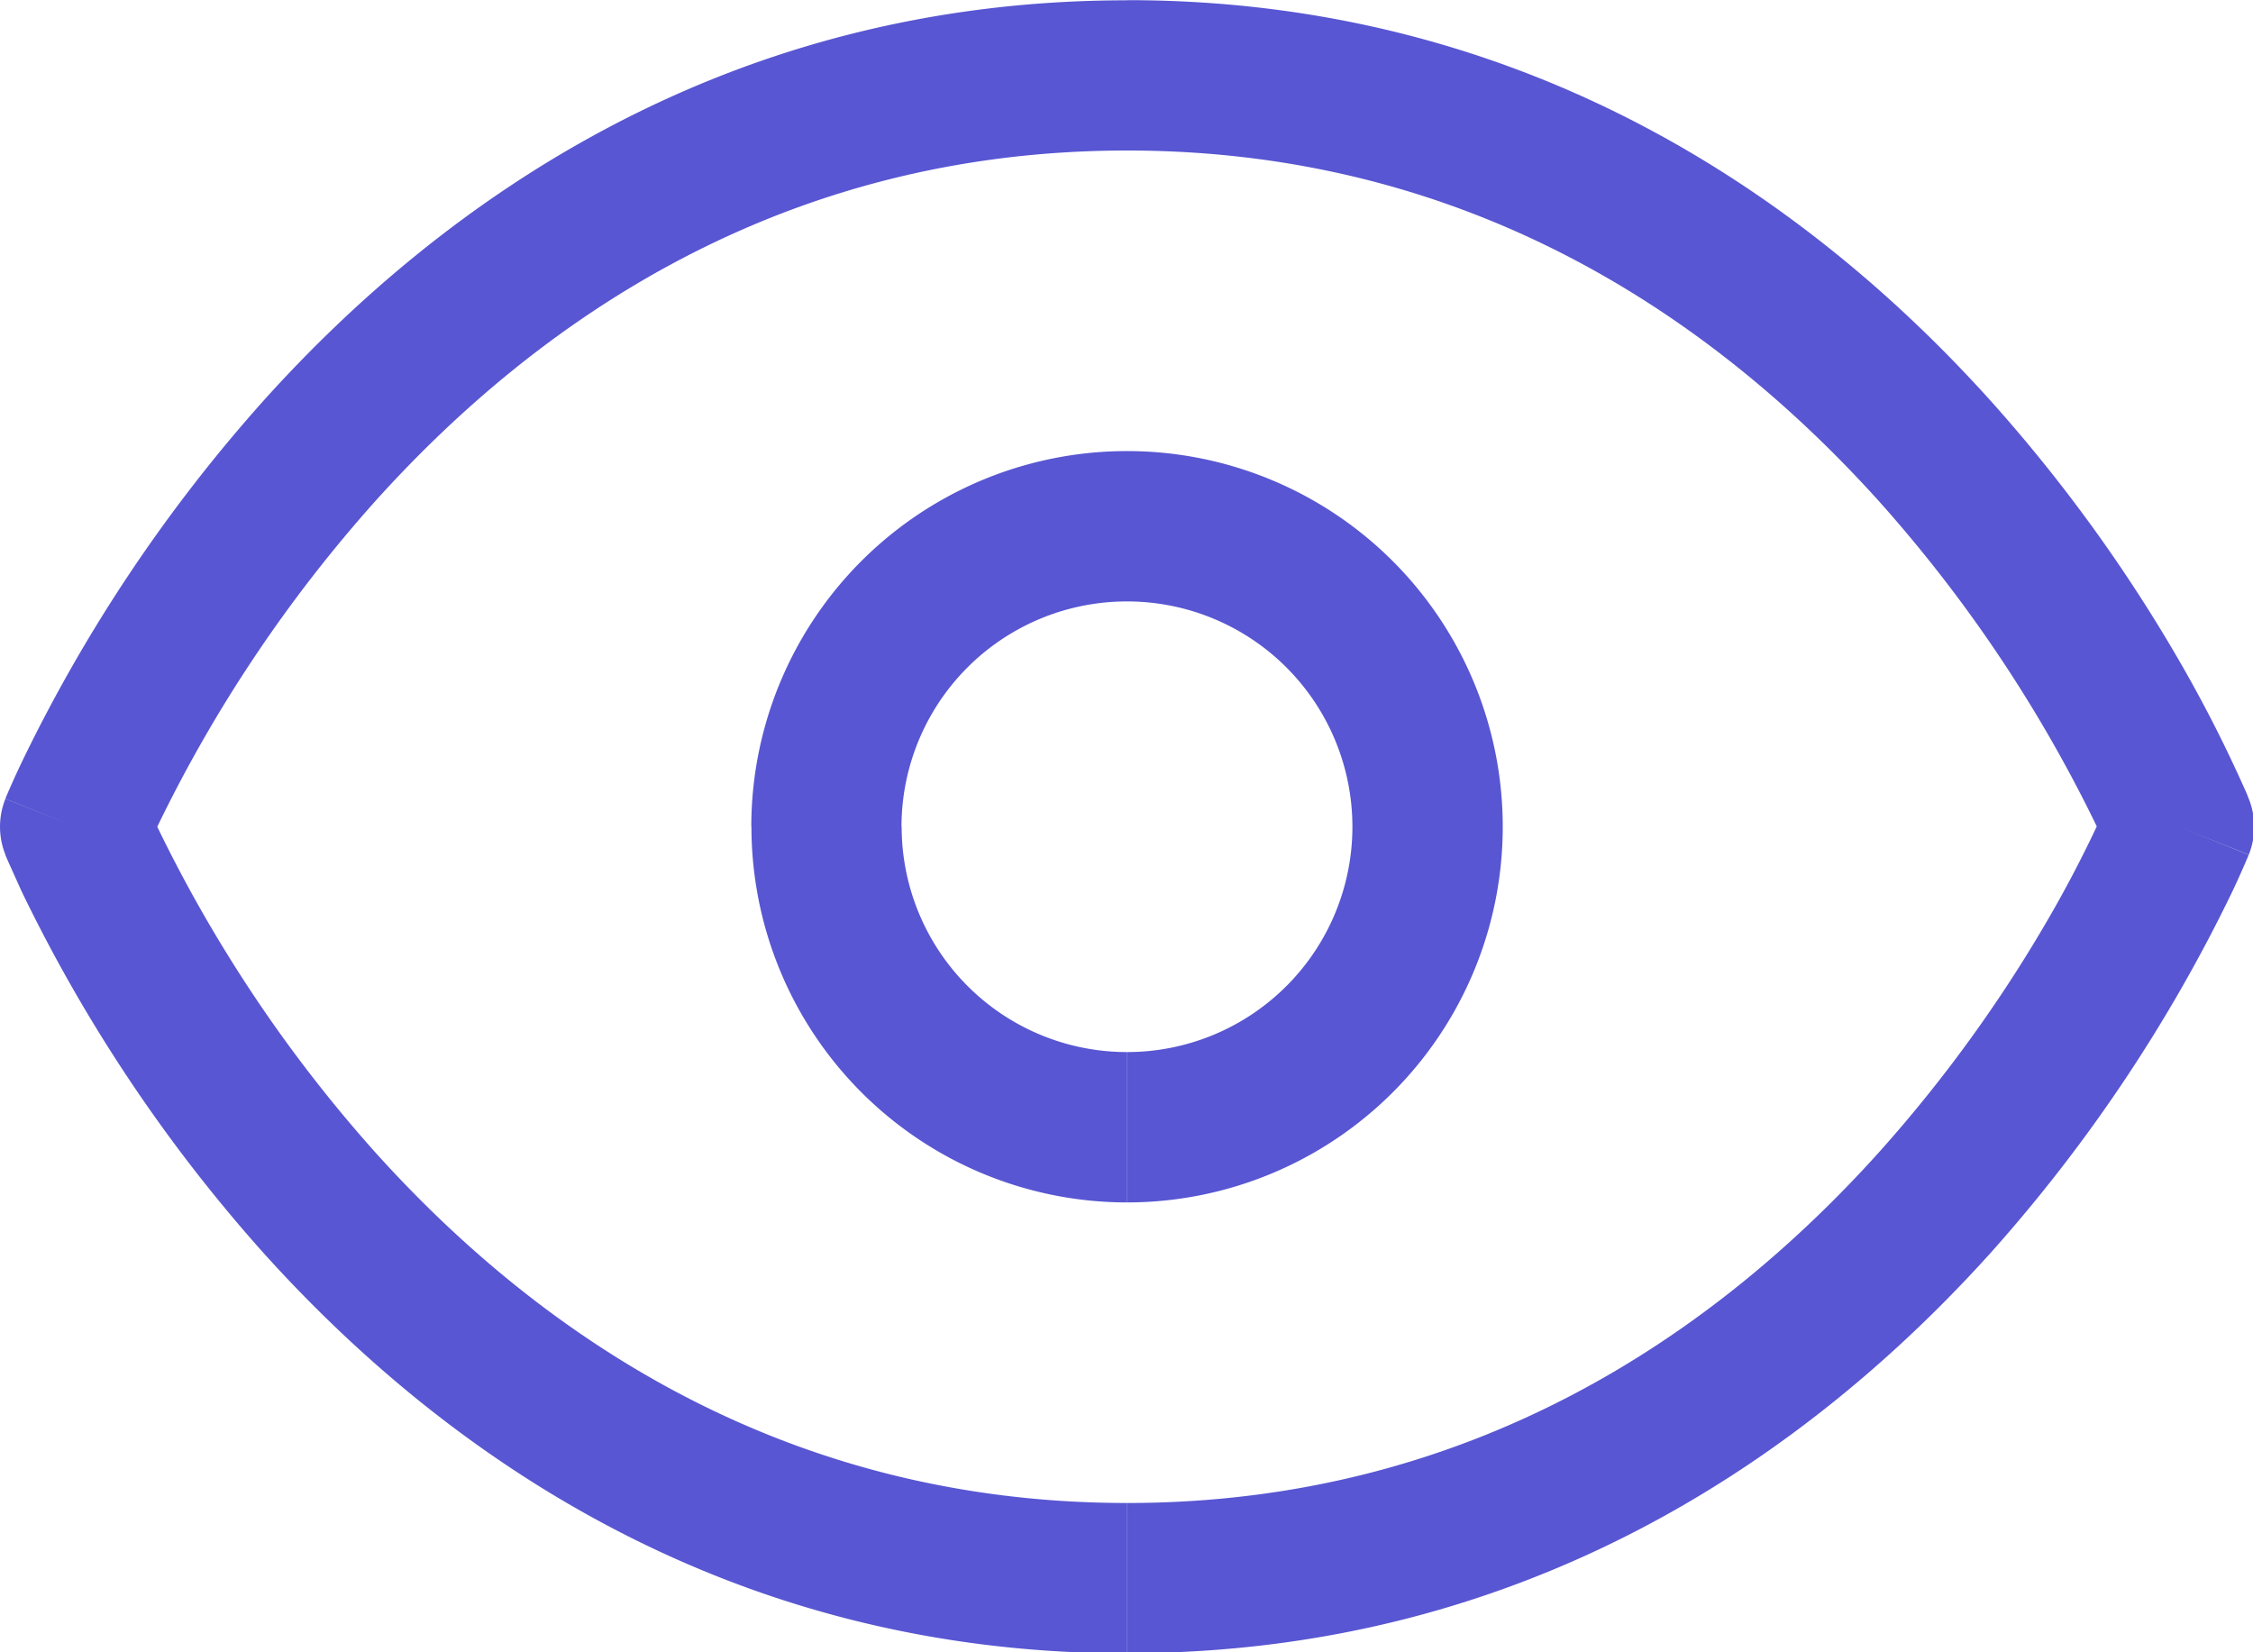 <svg width="15" height="11" fill="none" xmlns="http://www.w3.org/2000/svg"><path d="M.5 5.504l-.464-.186a.5.5 0 000 .372L.5 5.504zm14.007 0l.465.186a.5.5 0 000-.372l-.465.186zm-7.003 4.502c-2.316 0-3.941-1.152-5.006-2.335a9.373 9.373 0 01-1.45-2.165 5.072 5.072 0 01-.083-.187v-.001L.5 5.504l-.464.186v.002l.002.005a2.31 2.31 0 00.027.062l.078.173a10.373 10.373 0 001.61 2.408c1.187 1.318 3.063 2.667 5.75 2.667v-1zM.5 5.504l.464.186a1.347 1.347 0 01.019-.043c.014-.032.035-.081.065-.145a9.373 9.373 0 011.45-2.165c1.065-1.183 2.69-2.335 5.006-2.335v-1c-2.688 0-4.564 1.348-5.75 2.666a10.373 10.373 0 00-1.61 2.408 6.057 6.057 0 00-.106.235l-.001.005-.001.001.464.187zm7.004-4.502c2.315 0 3.94 1.152 5.006 2.335a9.375 9.375 0 011.45 2.165 4.962 4.962 0 01.08.18l.003.007v.001l.464-.186.465-.186-.001-.002-.002-.005a.679.679 0 00-.026-.062 9.11 9.11 0 00-.39-.773 10.374 10.374 0 00-1.3-1.808C12.067 1.35 10.191.001 7.503.001v1zm7.003 4.502a67.786 67.786 0 01-.464-.186l-.003.008a8.107 8.107 0 01-.358.713 9.375 9.375 0 01-1.172 1.632c-1.065 1.183-2.691 2.335-5.006 2.335v1c2.687 0 4.563-1.348 5.75-2.666a10.374 10.374 0 001.61-2.408 6.23 6.23 0 00.105-.235l.002-.005v-.001l-.464-.187zm-7.003 1.5a1.5 1.5 0 01-1.501-1.5h-1a2.501 2.501 0 002.5 2.501v-1zm1.5-1.5a1.5 1.5 0 01-1.5 1.5v1.001a2.501 2.501 0 002.501-2.501h-1zm-1.5-1.5a1.5 1.5 0 011.5 1.5h1.001a2.501 2.501 0 00-2.501-2.501v1zm0-1.001a2.501 2.501 0 00-2.502 2.501h1a1.5 1.5 0 011.502-1.5V3.002z" fill="#5856D2"/></svg>